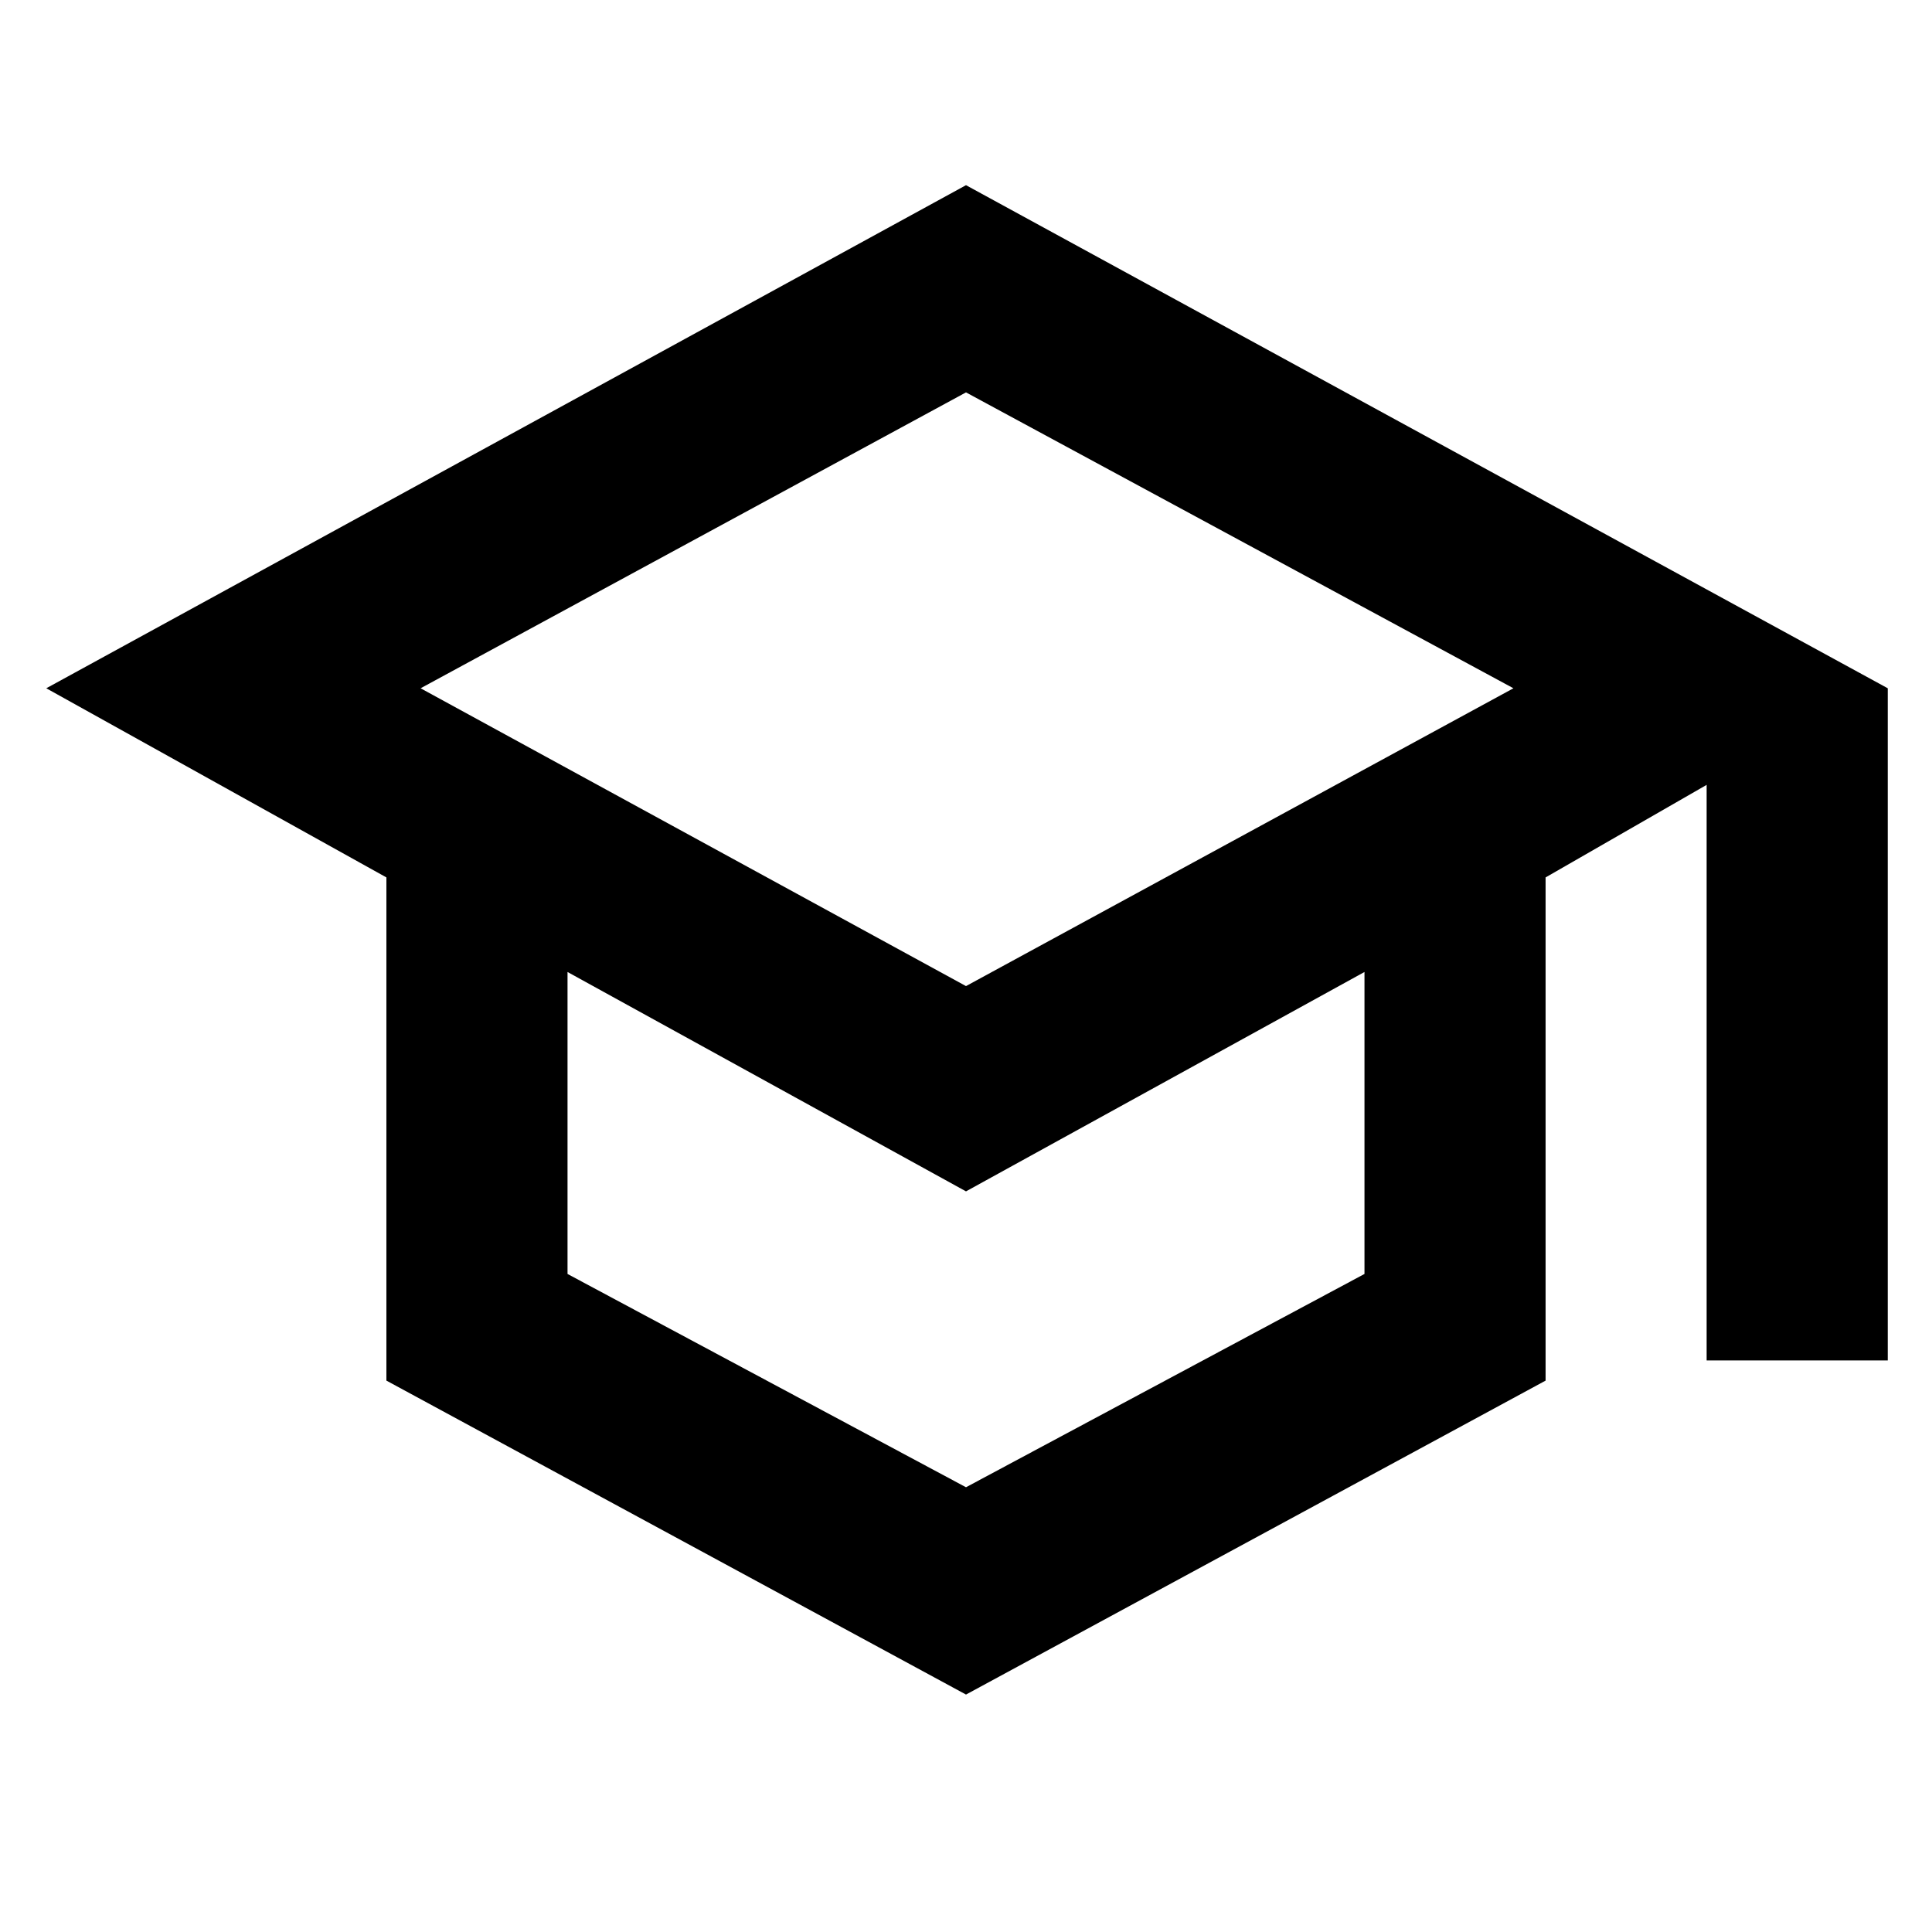 <svg xmlns="http://www.w3.org/2000/svg" height="20" width="20"><path d="m10 17.542-6-3.25V9.083L.479 7.125 10 1.917l9.542 5.208v6.958h-1.875V8.125L16 9.083v5.209Zm0-7.334 5.667-3.083L10 4.062 4.354 7.125Zm0 5.188 4.125-2.208v-3.126L10 12.333l-4.125-2.271v3.126Zm.021-5.188ZM10 12.229Zm0 0Z"/></svg>